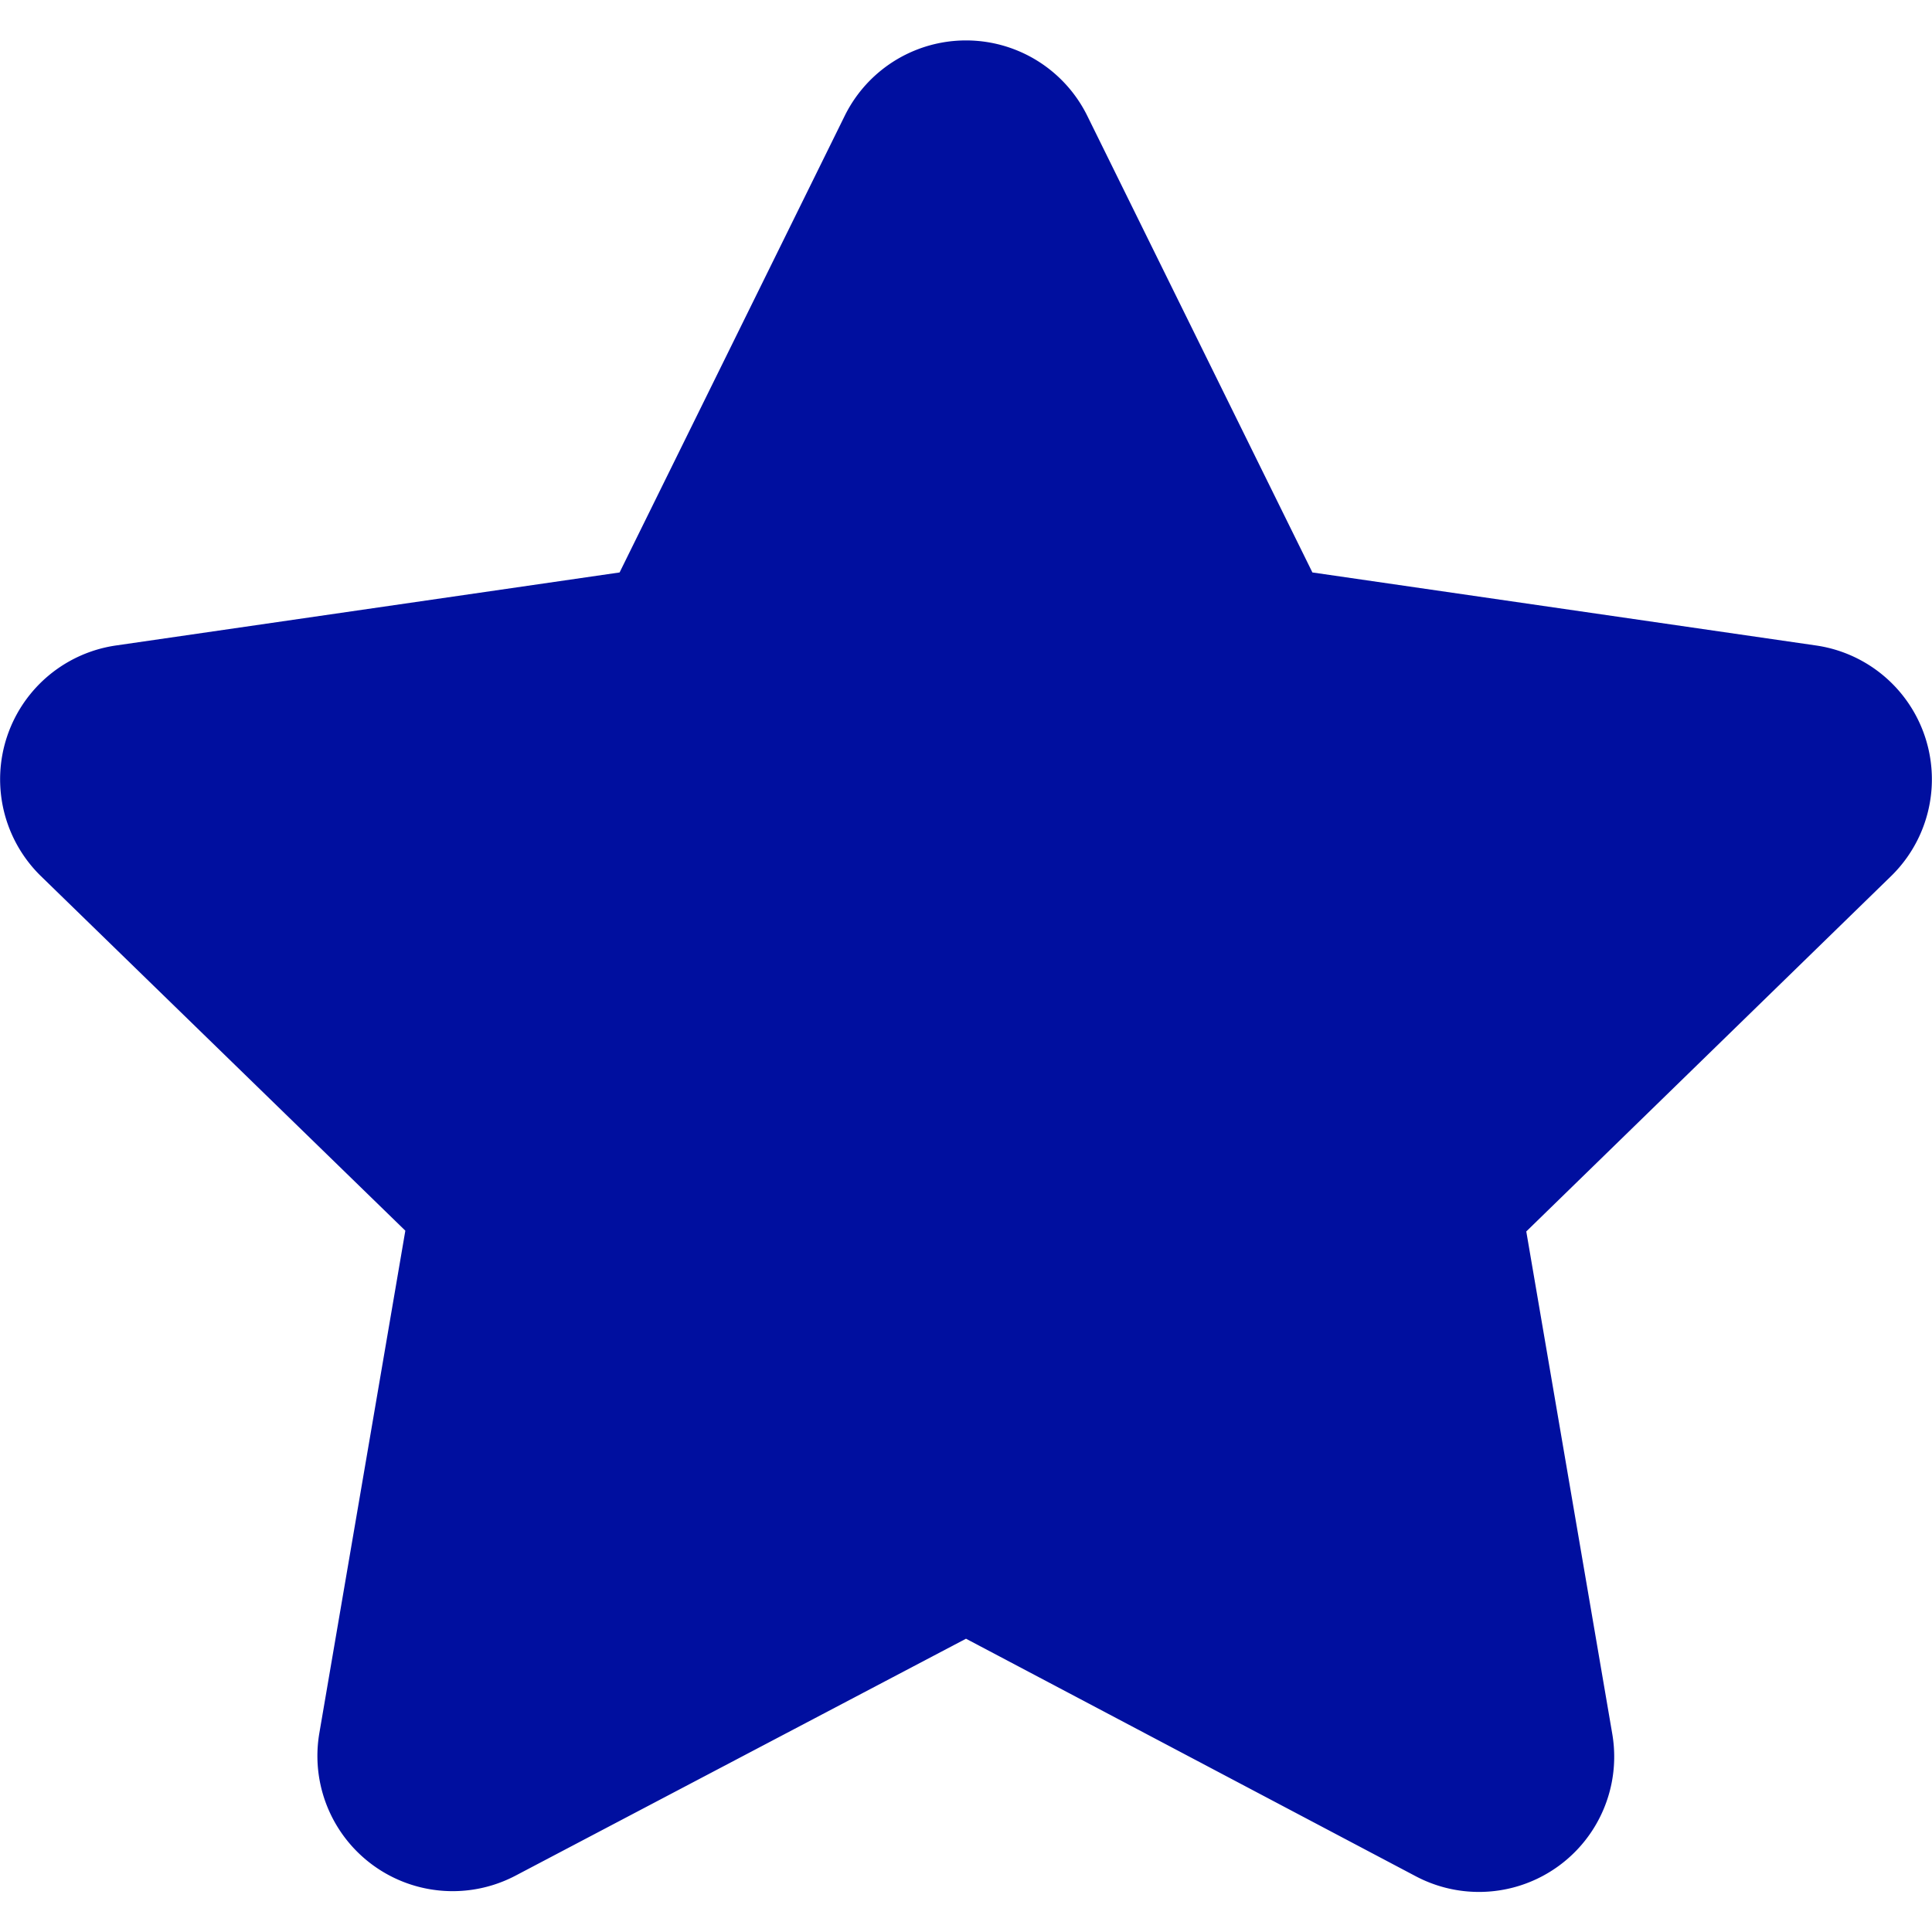 <svg xmlns="http://www.w3.org/2000/svg" viewBox="0 0 100 100"><defs><style>.cls-1{fill:#000f9f;}</style></defs><g id="objects"><path class="cls-1" d="M56.28,6,67.93,29.63,94,33.41a7,7,0,0,1,3.88,11.94L79,63.74l4.45,26a7,7,0,0,1-10.16,7.38L50,84.82,26.69,97.08A7,7,0,0,1,16.53,89.7l4.45-26L2.12,45.35A7,7,0,0,1,6,33.41l26.07-3.78L43.72,6A7,7,0,0,1,56.28,6Z"/></g></svg>